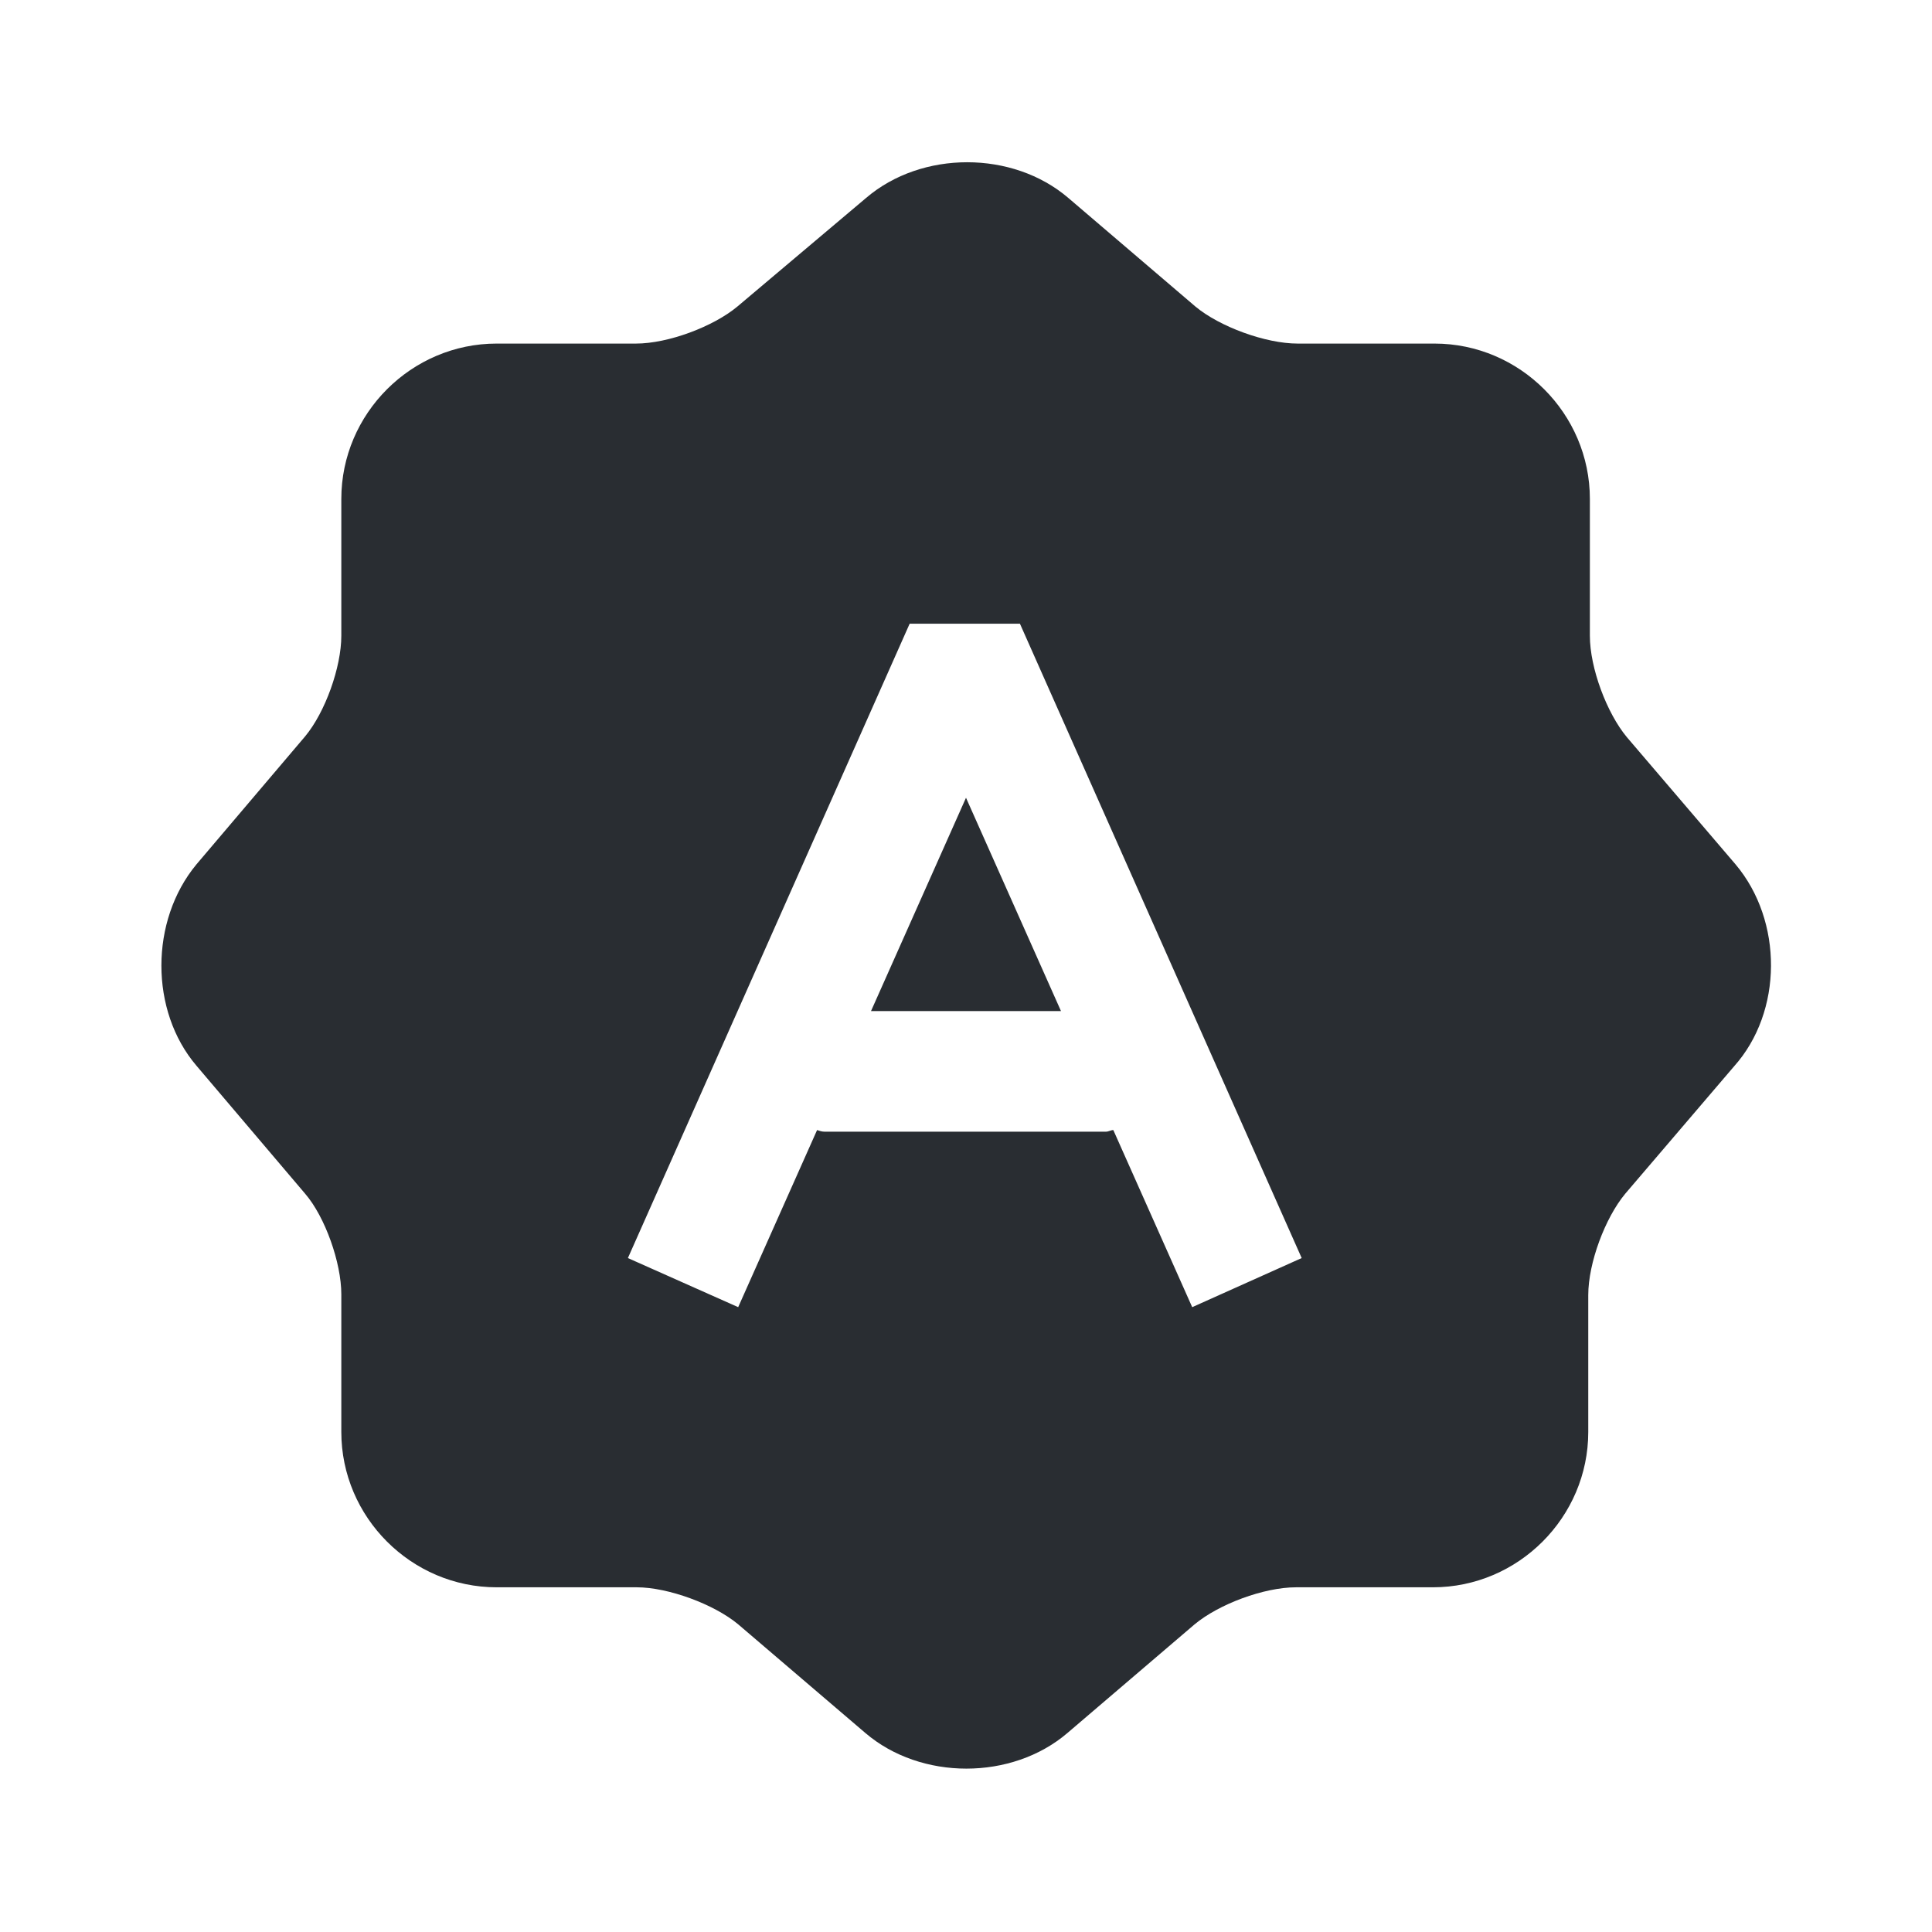 <svg width="24" height="24" fill="none" xmlns="http://www.w3.org/2000/svg"><path d="m21.56 10.738-1.35-1.58c-.25-.3-.46-.86-.46-1.26v-1.7c0-1.06-.87-1.93-1.93-1.93h-1.7c-.4 0-.97-.21-1.27-.46l-1.58-1.35c-.69-.59-1.82-.59-2.51 0l-1.6 1.35c-.3.25-.86.46-1.26.46H6.17c-1.06 0-1.93.87-1.93 1.93v1.7c0 .39-.2.95-.45 1.25l-1.35 1.59c-.58.7-.58 1.82 0 2.5l1.35 1.59c.25.29.45.86.45 1.25v1.71c0 1.06.87 1.93 1.93 1.93h1.74c.39 0 .96.21 1.26.46l1.58 1.35c.69.59 1.82.59 2.51 0l1.58-1.35c.3-.25.86-.46 1.26-.46h1.7c1.06 0 1.93-.87 1.93-1.93v-1.7c0-.4.21-.96.46-1.26l1.35-1.58c.61-.68.61-1.81.02-2.51Zm-6.75 5.5-.98-2.2c-.03 0-.06.02-.09.02h-3.5c-.03 0-.06-.01-.09-.02l-.98 2.2-1.37-.61 3.5-7.88h1.37l3.5 7.88-1.36.61Z" fill="#292D32"/><path d="M10.82 12.56h2.36L12 9.91l-1.18 2.65Z" fill="#292D32"/></svg>